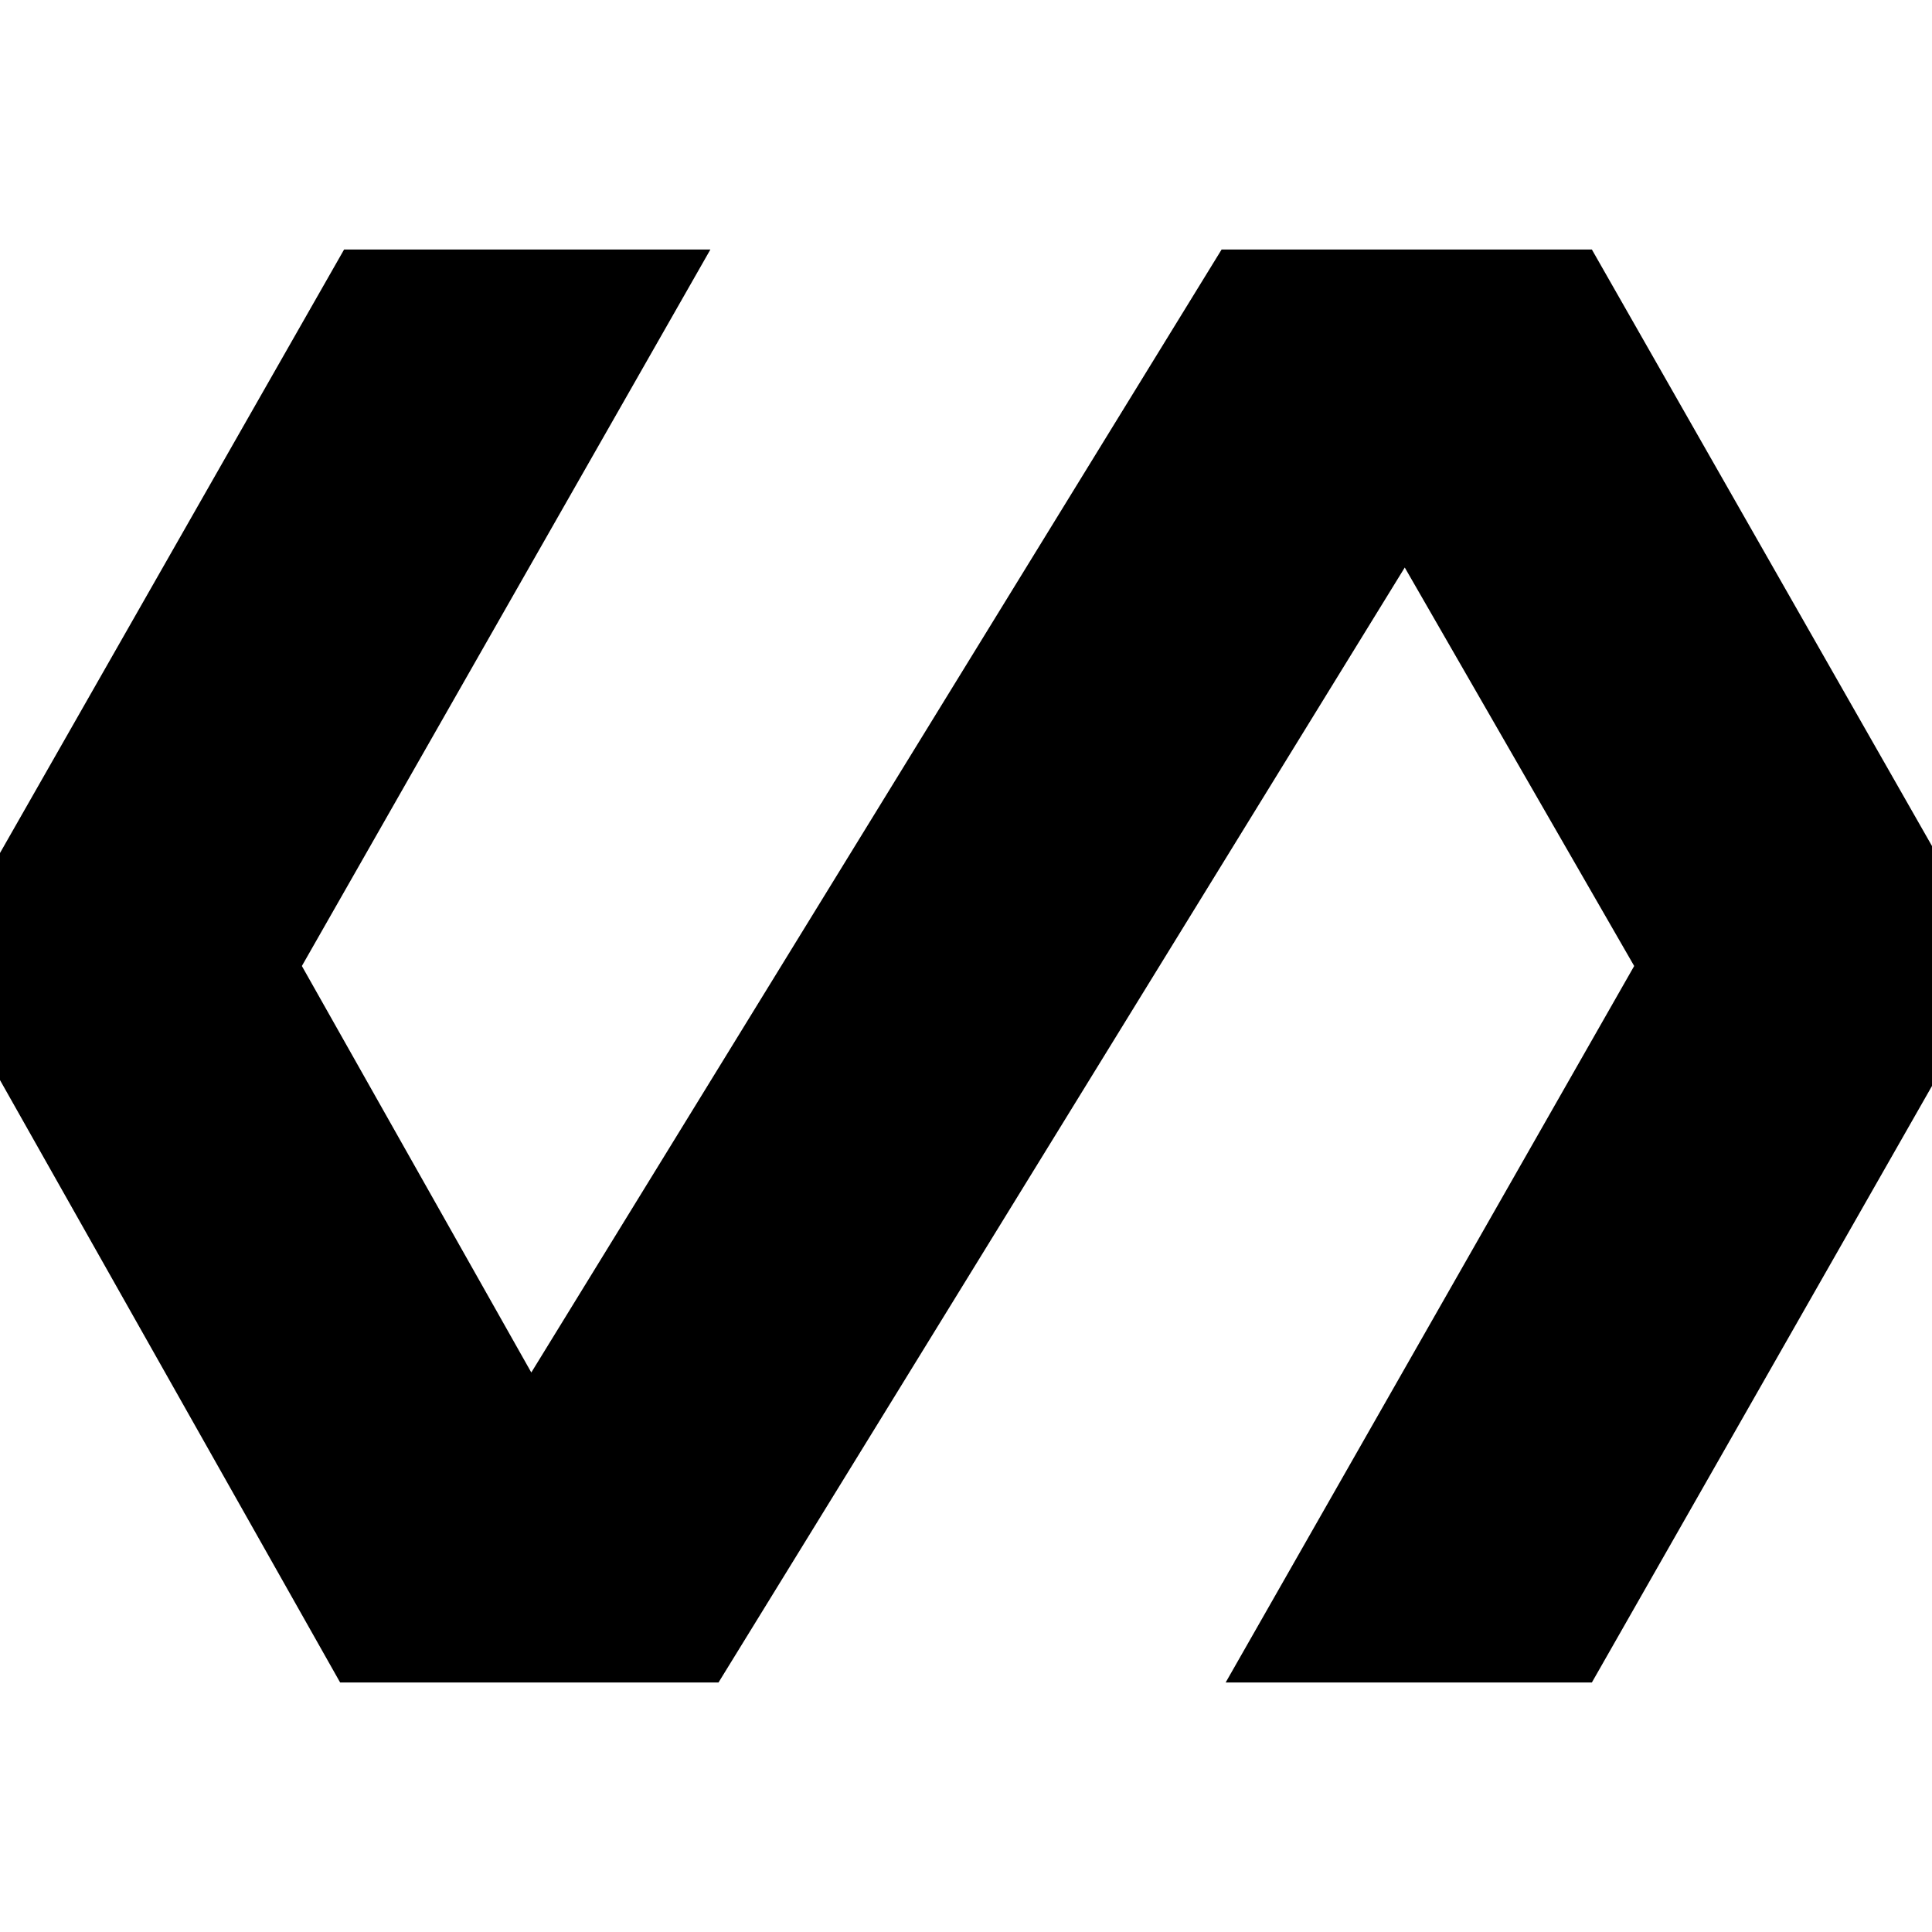 <svg xmlns="http://www.w3.org/2000/svg" height="20" width="20"><path d="M3.521 17.417-.667 10l4.229-7.417h3.792L3.125 10 5.5 14.208l7.146-11.625h3.833L20.708 10l-4.229 7.417h-3.791L16.917 10l-2.375-4.125-7.104 11.542Z"/></svg>
